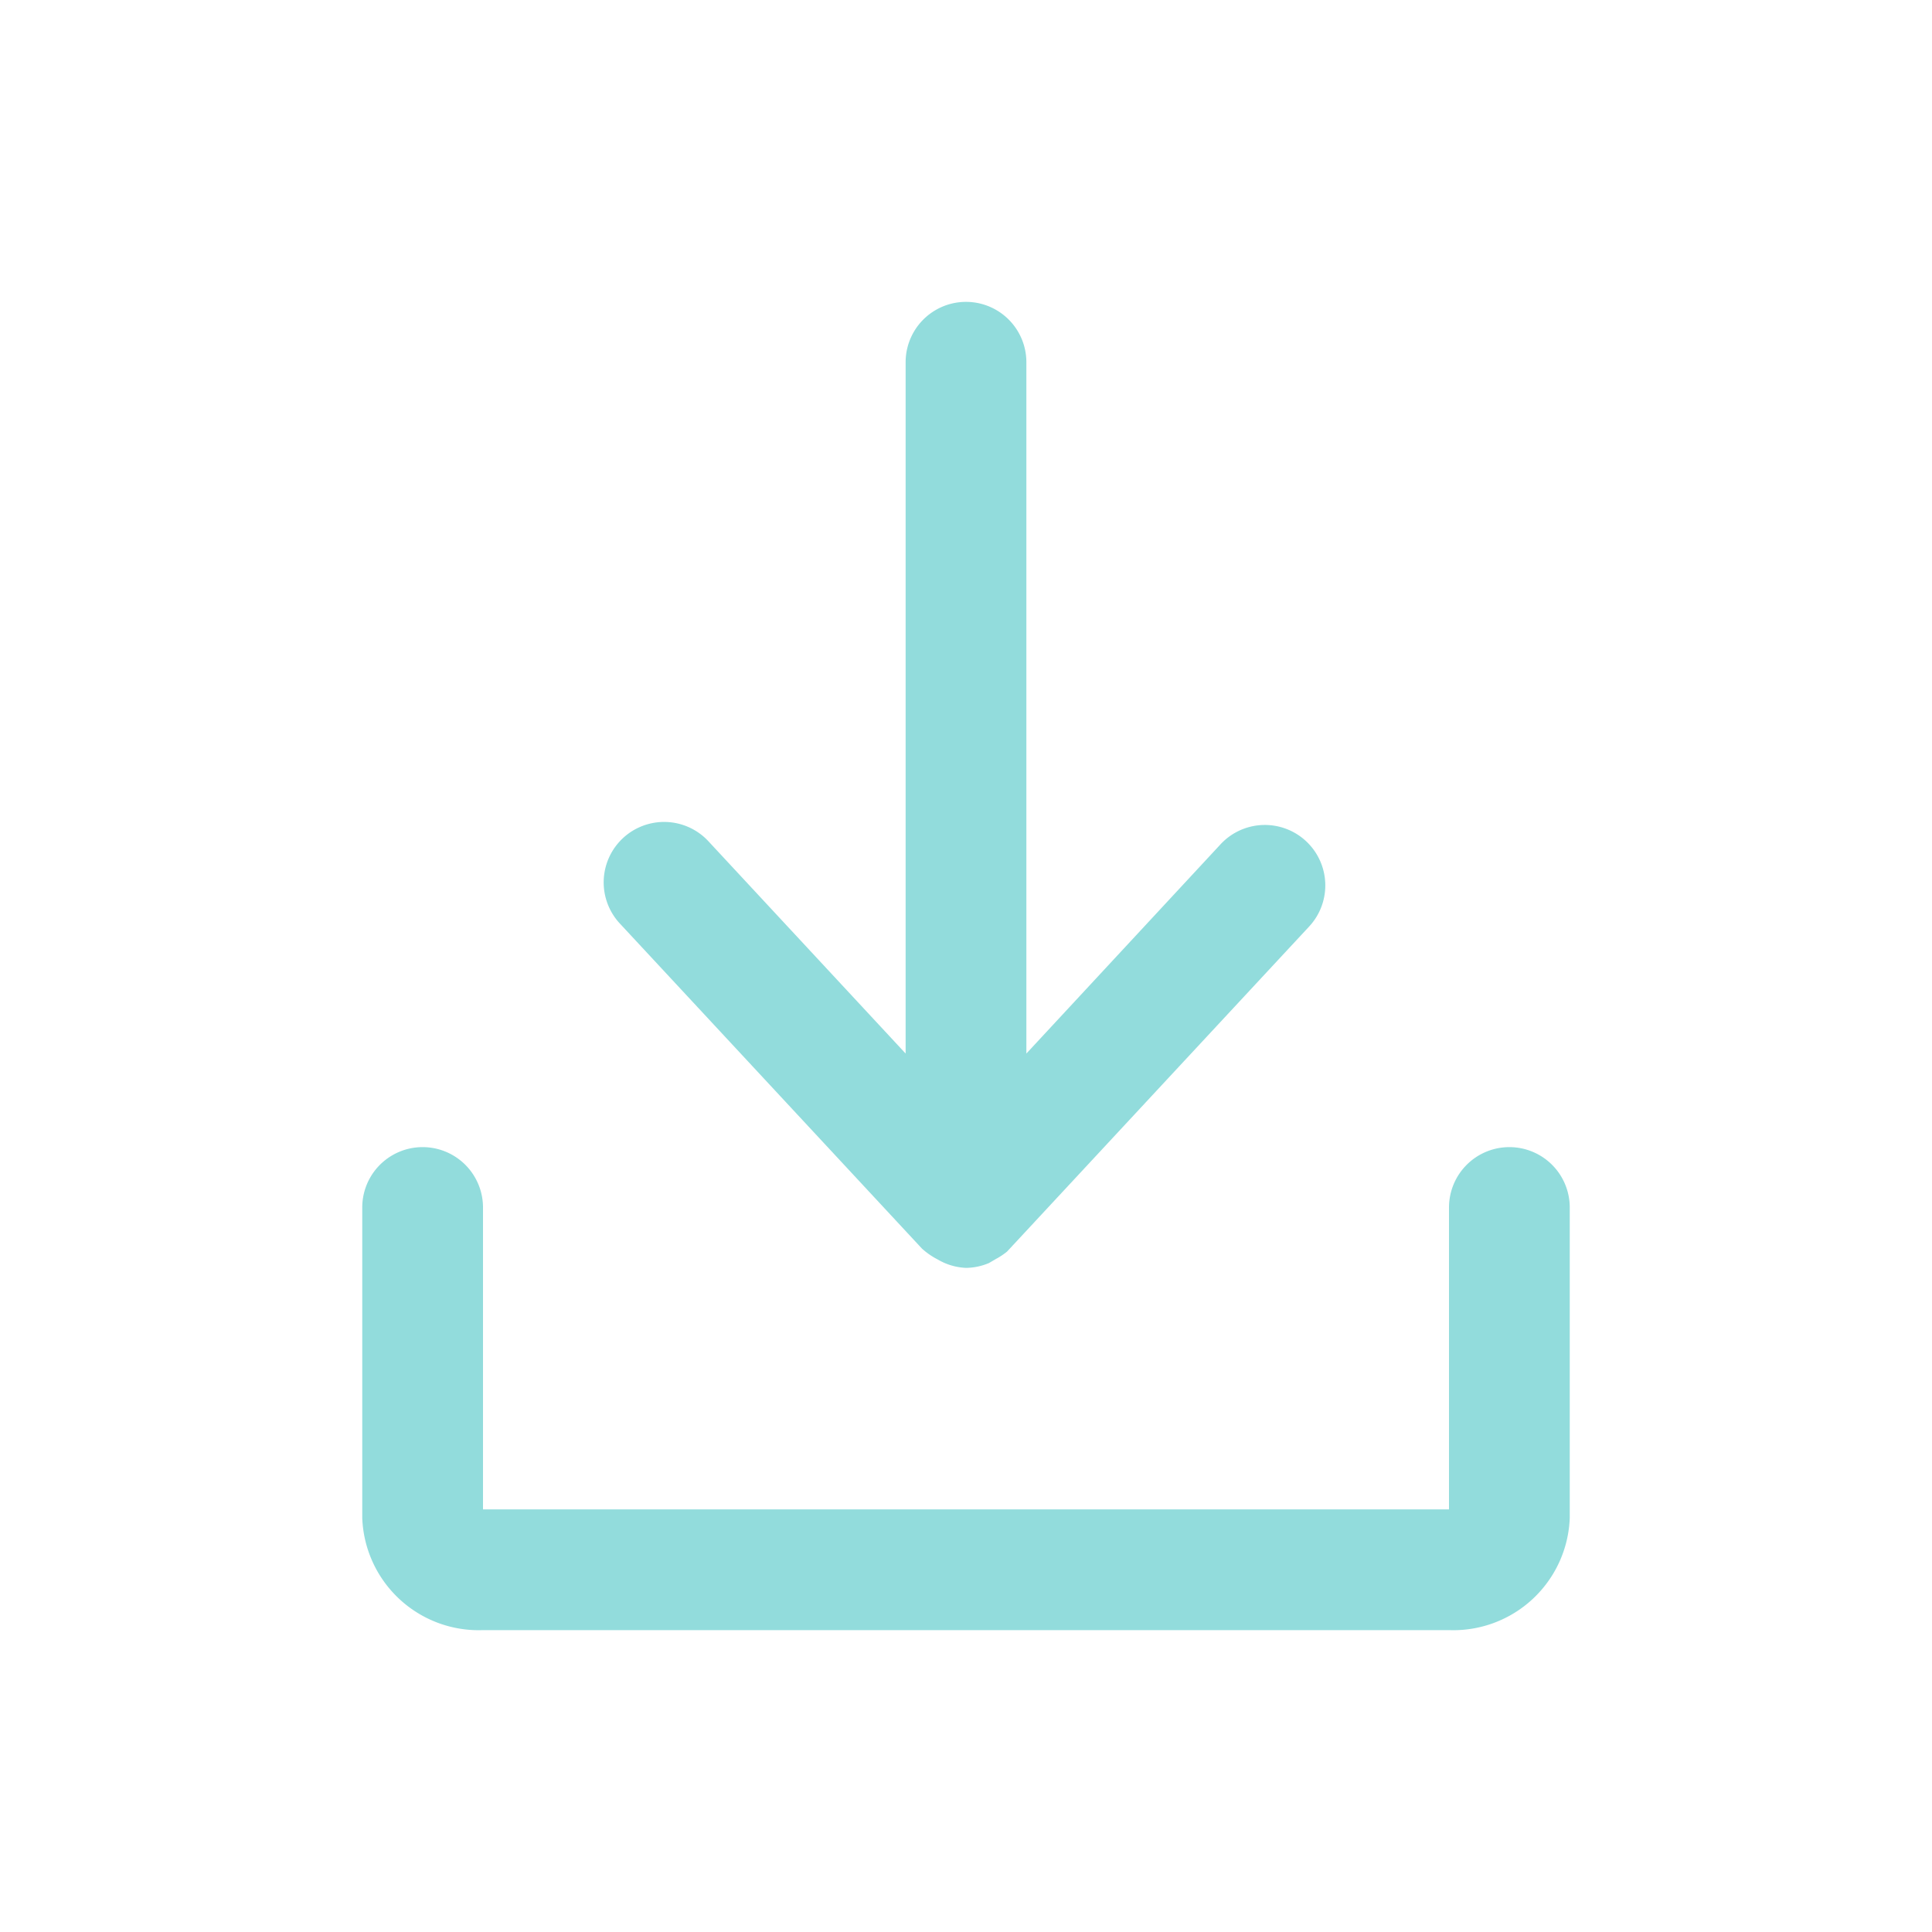 <svg xmlns="http://www.w3.org/2000/svg" xmlns:svgjs="http://svgjs.com/svgjs" xmlns:xlink="http://www.w3.org/1999/xlink" width="288" height="288"><svg xmlns="http://www.w3.org/2000/svg" width="288" height="288" viewBox="0 0 32 32"><g fill="#92dcdc" class="color000 svgShape" data-name="download"><path d="M25,19a1,1,0,0,0-1,1v5H8V20a1,1,0,0,0-2,0v5.14A1.93,1.93,0,0,0,8,27H24a1.93,1.93,0,0,0,2-1.86V20A1,1,0,0,0,25,19Z" class="color000 svgShape"/><path d="M15.27,20.68l0,0a1.2,1.2,0,0,0,.26.18l0,0h0A1,1,0,0,0,16,21a1,1,0,0,0,.38-.08l.12-.07a1.13,1.13,0,0,0,.18-.12l0,0,0,0,5-5.38a1,1,0,1,0-1.46-1.37L17,17.45V6a1,1,0,0,0-2,0V17.45l-3.27-3.52a1,1,0,1,0-1.46,1.37Z" class="color000 svgShape"/></g></svg></svg>